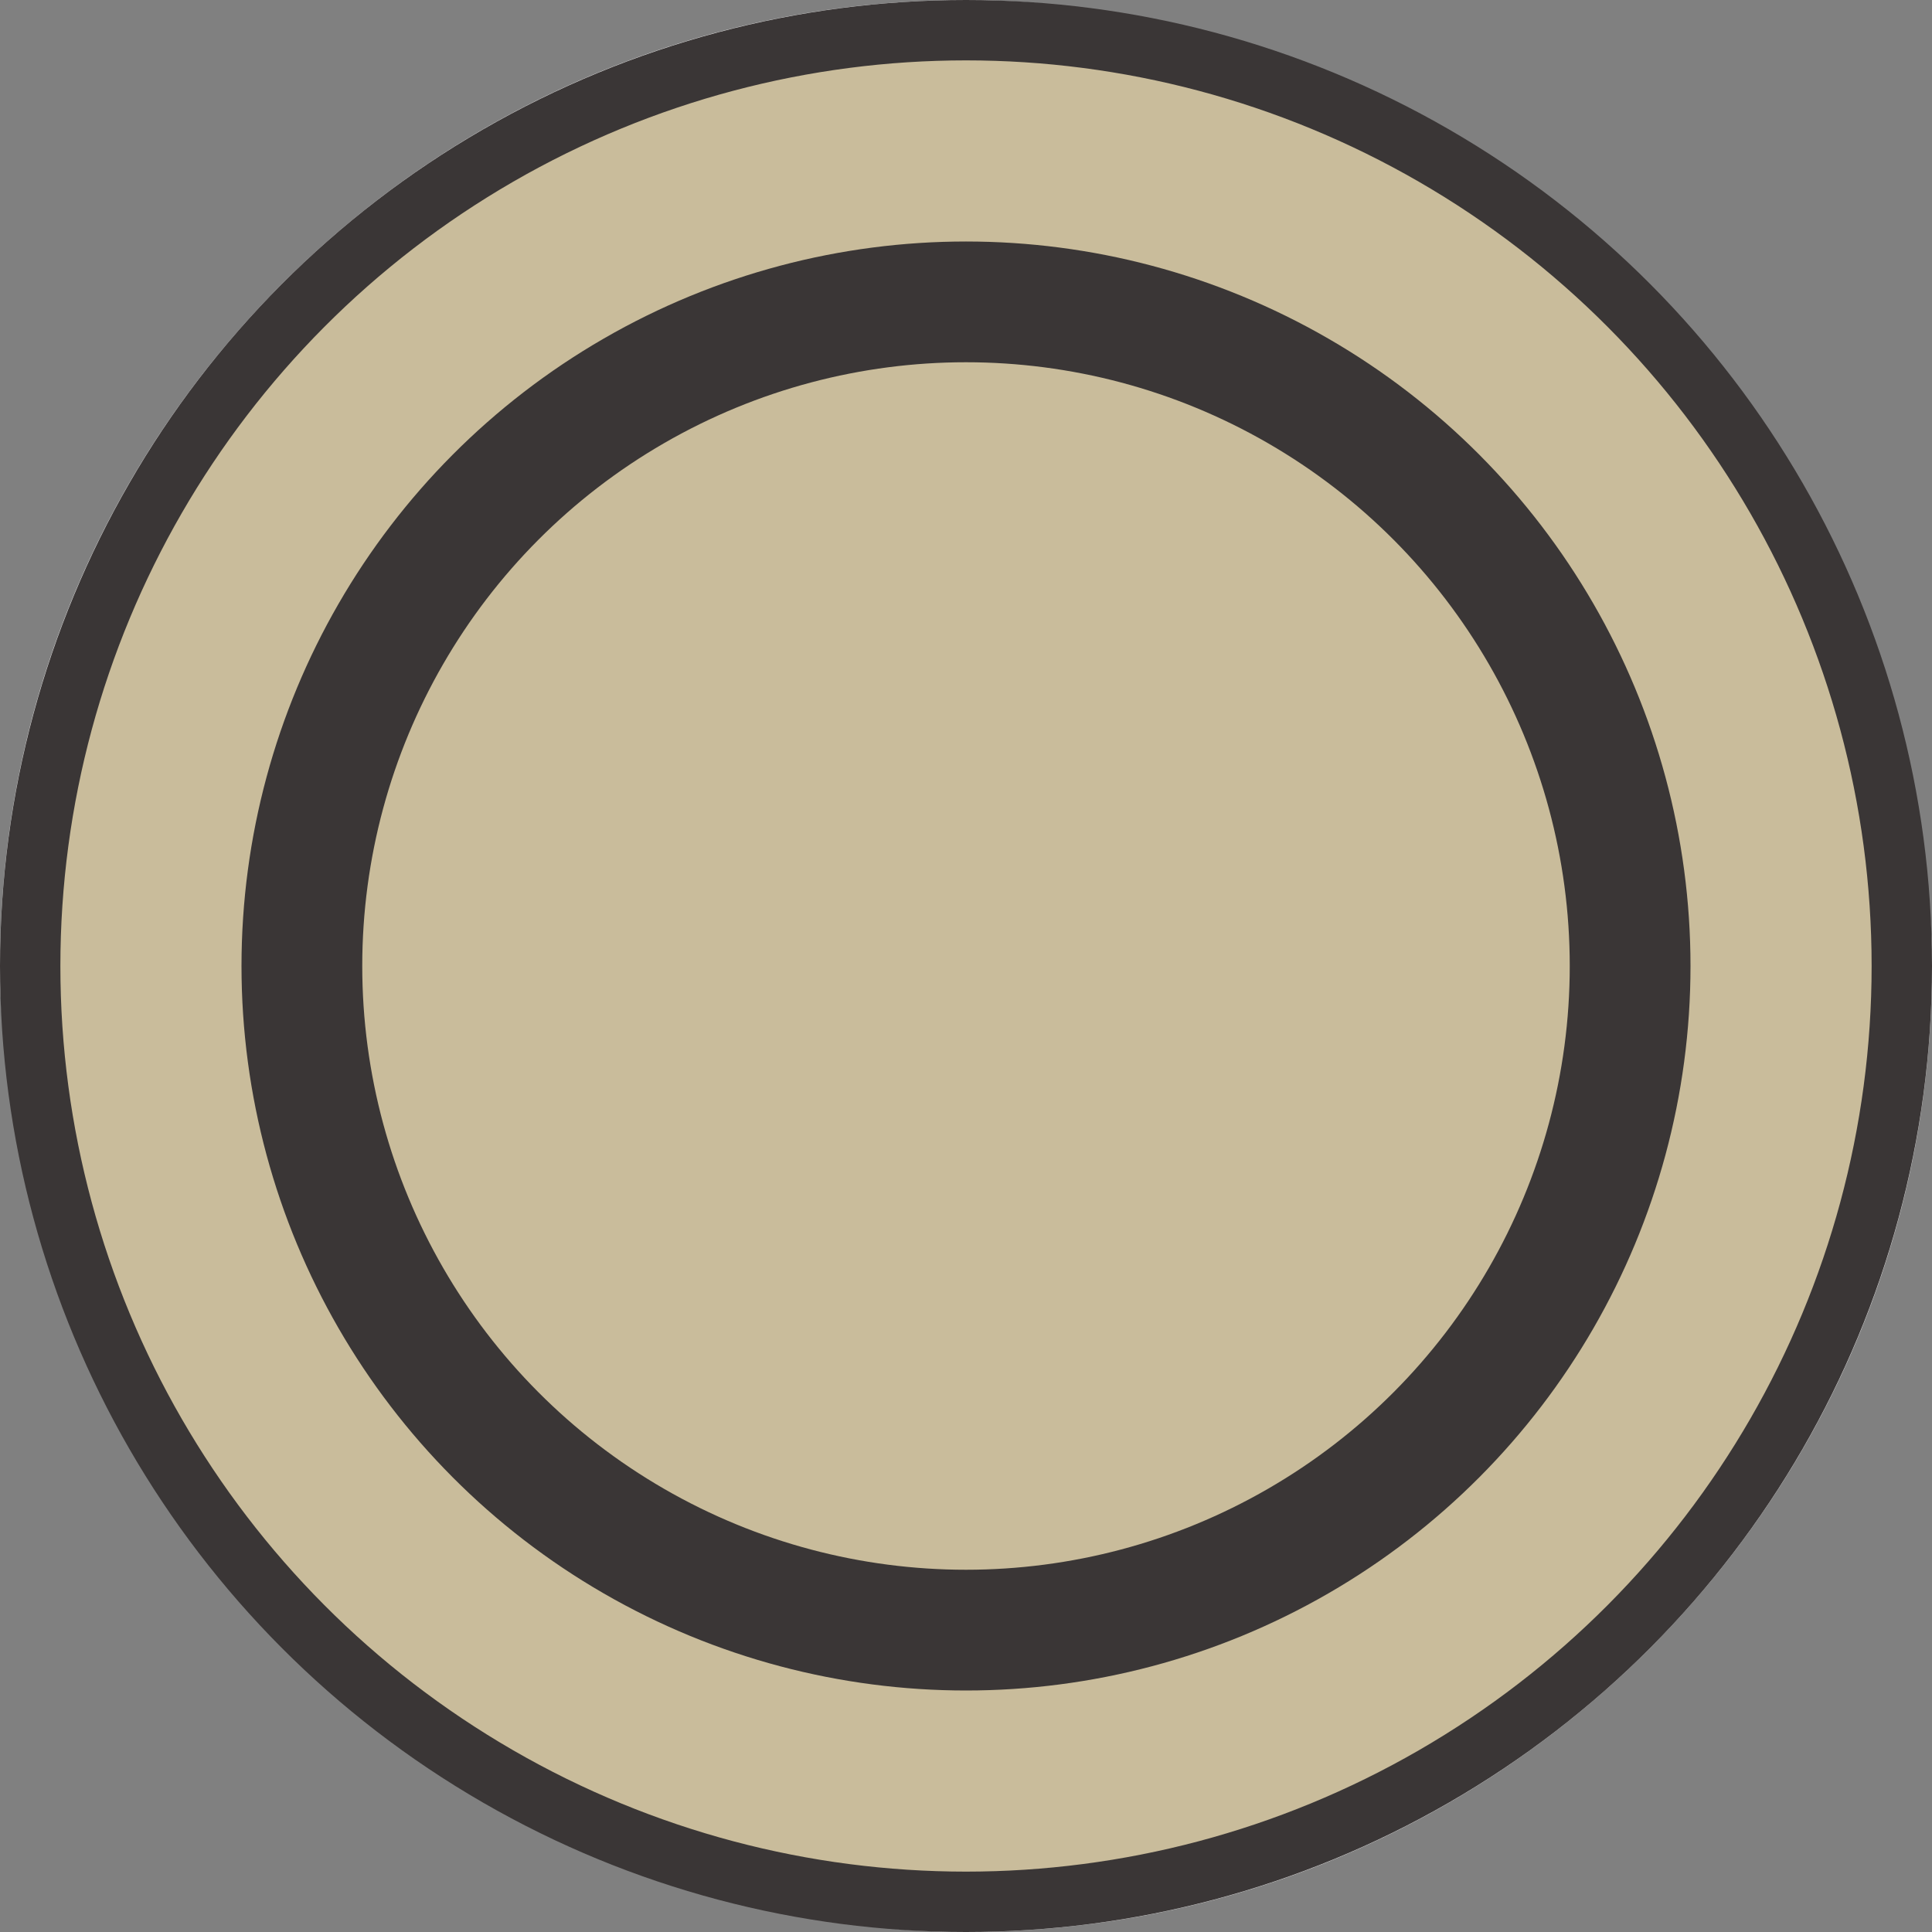 <svg width="64" height="64" viewBox="0 0 64 64" fill="none" xmlns="http://www.w3.org/2000/svg">
<rect x="0" y="0" width="64" height="64" fill="#808080" stroke="none"/>
<g opacity="0.9">
<rect width="64" height="64" rx="32" fill="white"/>
<circle cx="32" cy="32" r="31" fill="#D0C29D" stroke="#322D2D" stroke-width="2"/>
<circle cx="32" cy="32" r="22" fill="#D0C29D" stroke="#322D2D" stroke-width="4"/>
</g>
</svg>
